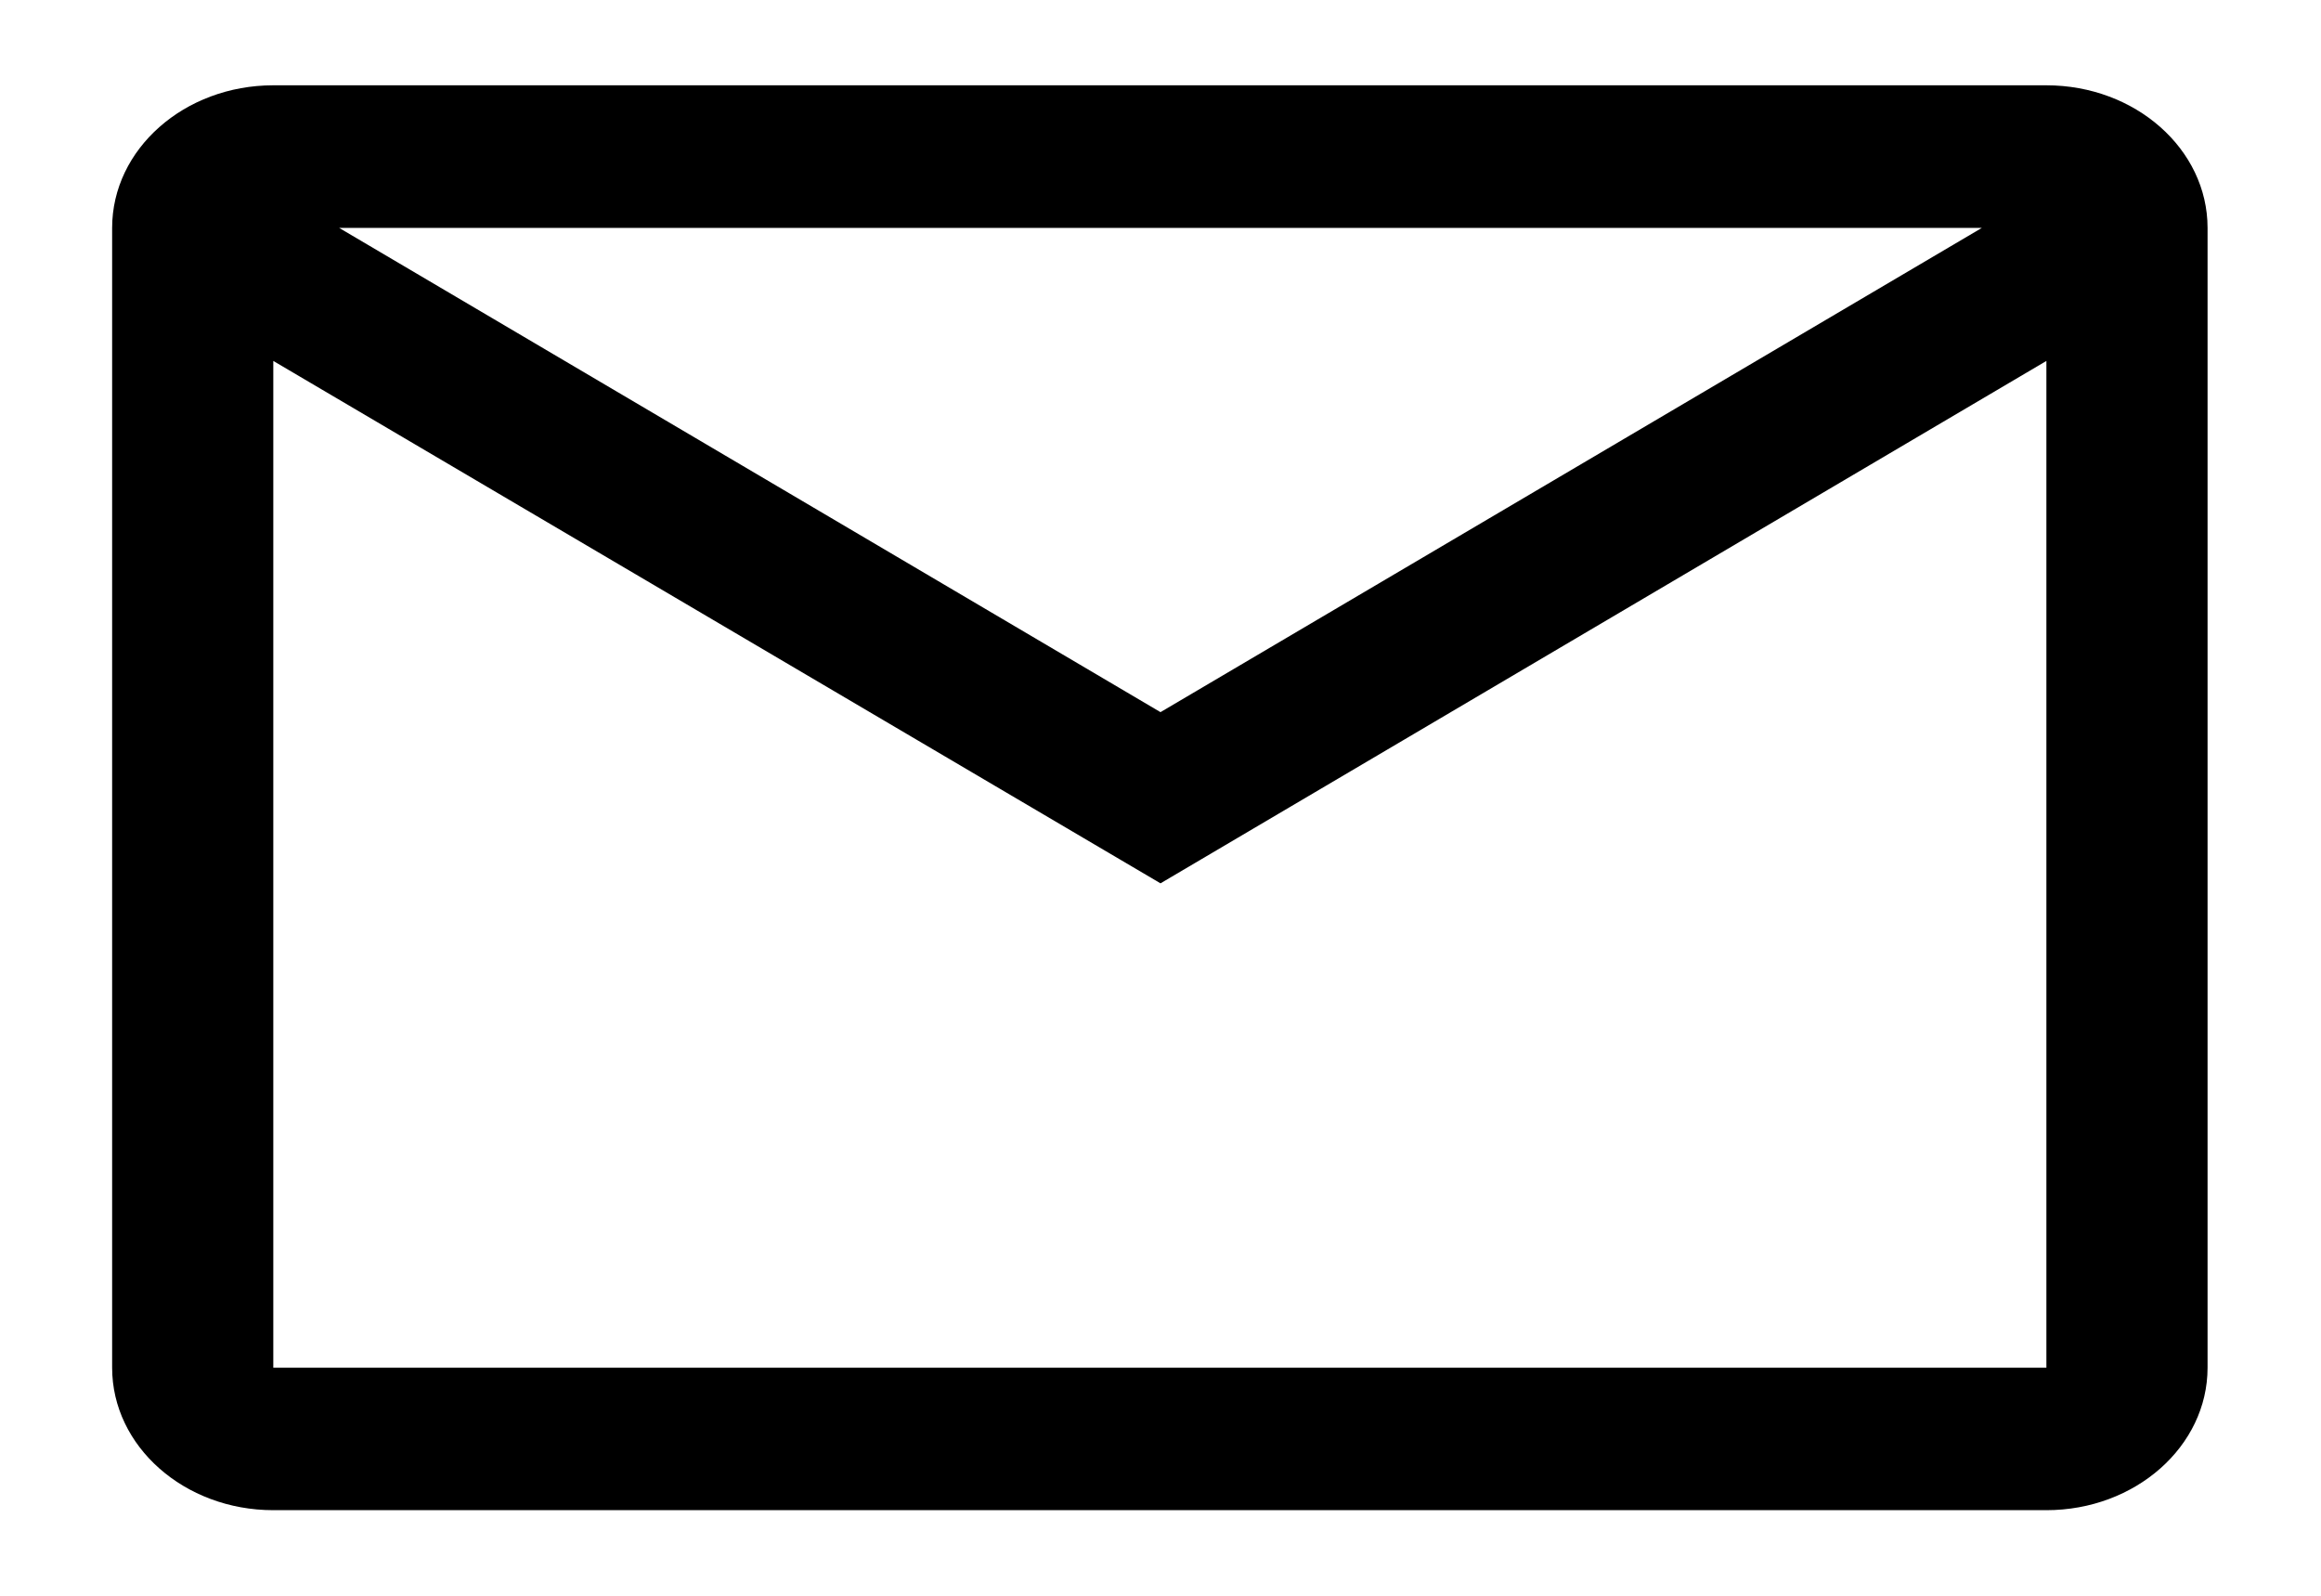 ﻿<?xml version="1.0" encoding="utf-8"?>
<svg version="1.1" xmlns:xlink="http://www.w3.org/1999/xlink" width="16px" height="11px" xmlns="http://www.w3.org/2000/svg">
  <defs>
    <pattern id="BGPattern" patternUnits="userSpaceOnUse" alignment="0 0" imageRepeat="None" />
    <mask fill="white" id="Clip2864">
      <path d="M 0.773 9.428  L 0.773 1.571  C 0.773 1.028  1.271 0.588  1.884 0.588  L 14.107 0.588  C 14.72 0.588  15.218 1.028  15.218 1.571  L 15.218 9.428  C 15.218 9.97  14.72 10.41  14.107 10.41  L 1.884 10.41  C 1.271 10.41  0.773 9.97  0.773 9.428  Z M 8 4.909  L 13.662 1.571  L 2.338 1.571  L 8 4.909  Z M 8 6.089  L 1.884 2.488  L 1.884 9.428  L 14.107 9.428  L 14.107 2.488  L 8 6.089  Z " fill-rule="evenodd" />
    </mask>
  </defs>
  <g transform="matrix(1 0 0 1 -1597 -29 )">
    <path d="M 0.773 9.428  L 0.773 1.571  C 0.773 1.028  1.271 0.588  1.884 0.588  L 14.107 0.588  C 14.72 0.588  15.218 1.028  15.218 1.571  L 15.218 9.428  C 15.218 9.97  14.72 10.41  14.107 10.41  L 1.884 10.41  C 1.271 10.41  0.773 9.97  0.773 9.428  Z M 8 4.909  L 13.662 1.571  L 2.338 1.571  L 8 4.909  Z M 8 6.089  L 1.884 2.488  L 1.884 9.428  L 14.107 9.428  L 14.107 2.488  L 8 6.089  Z " fill-rule="nonzero" fill="rgba(0, 0, 0, 1)" stroke="none" transform="matrix(1 0 0 1 1597 29 )" class="fill" />
    <path d="M 0.773 9.428  L 0.773 1.571  C 0.773 1.028  1.271 0.588  1.884 0.588  L 14.107 0.588  C 14.72 0.588  15.218 1.028  15.218 1.571  L 15.218 9.428  C 15.218 9.97  14.72 10.41  14.107 10.41  L 1.884 10.41  C 1.271 10.41  0.773 9.97  0.773 9.428  Z " stroke-width="0" stroke-dasharray="0" stroke="rgba(255, 255, 255, 0)" fill="none" transform="matrix(1 0 0 1 1597 29 )" class="stroke" mask="url(#Clip2864)" />
    <path d="M 8 4.909  L 13.662 1.571  L 2.338 1.571  L 8 4.909  Z " stroke-width="0" stroke-dasharray="0" stroke="rgba(255, 255, 255, 0)" fill="none" transform="matrix(1 0 0 1 1597 29 )" class="stroke" mask="url(#Clip2864)" />
    <path d="M 8 6.089  L 1.884 2.488  L 1.884 9.428  L 14.107 9.428  L 14.107 2.488  L 8 6.089  Z " stroke-width="0" stroke-dasharray="0" stroke="rgba(255, 255, 255, 0)" fill="none" transform="matrix(1 0 0 1 1597 29 )" class="stroke" mask="url(#Clip2864)" />
  </g>
</svg>